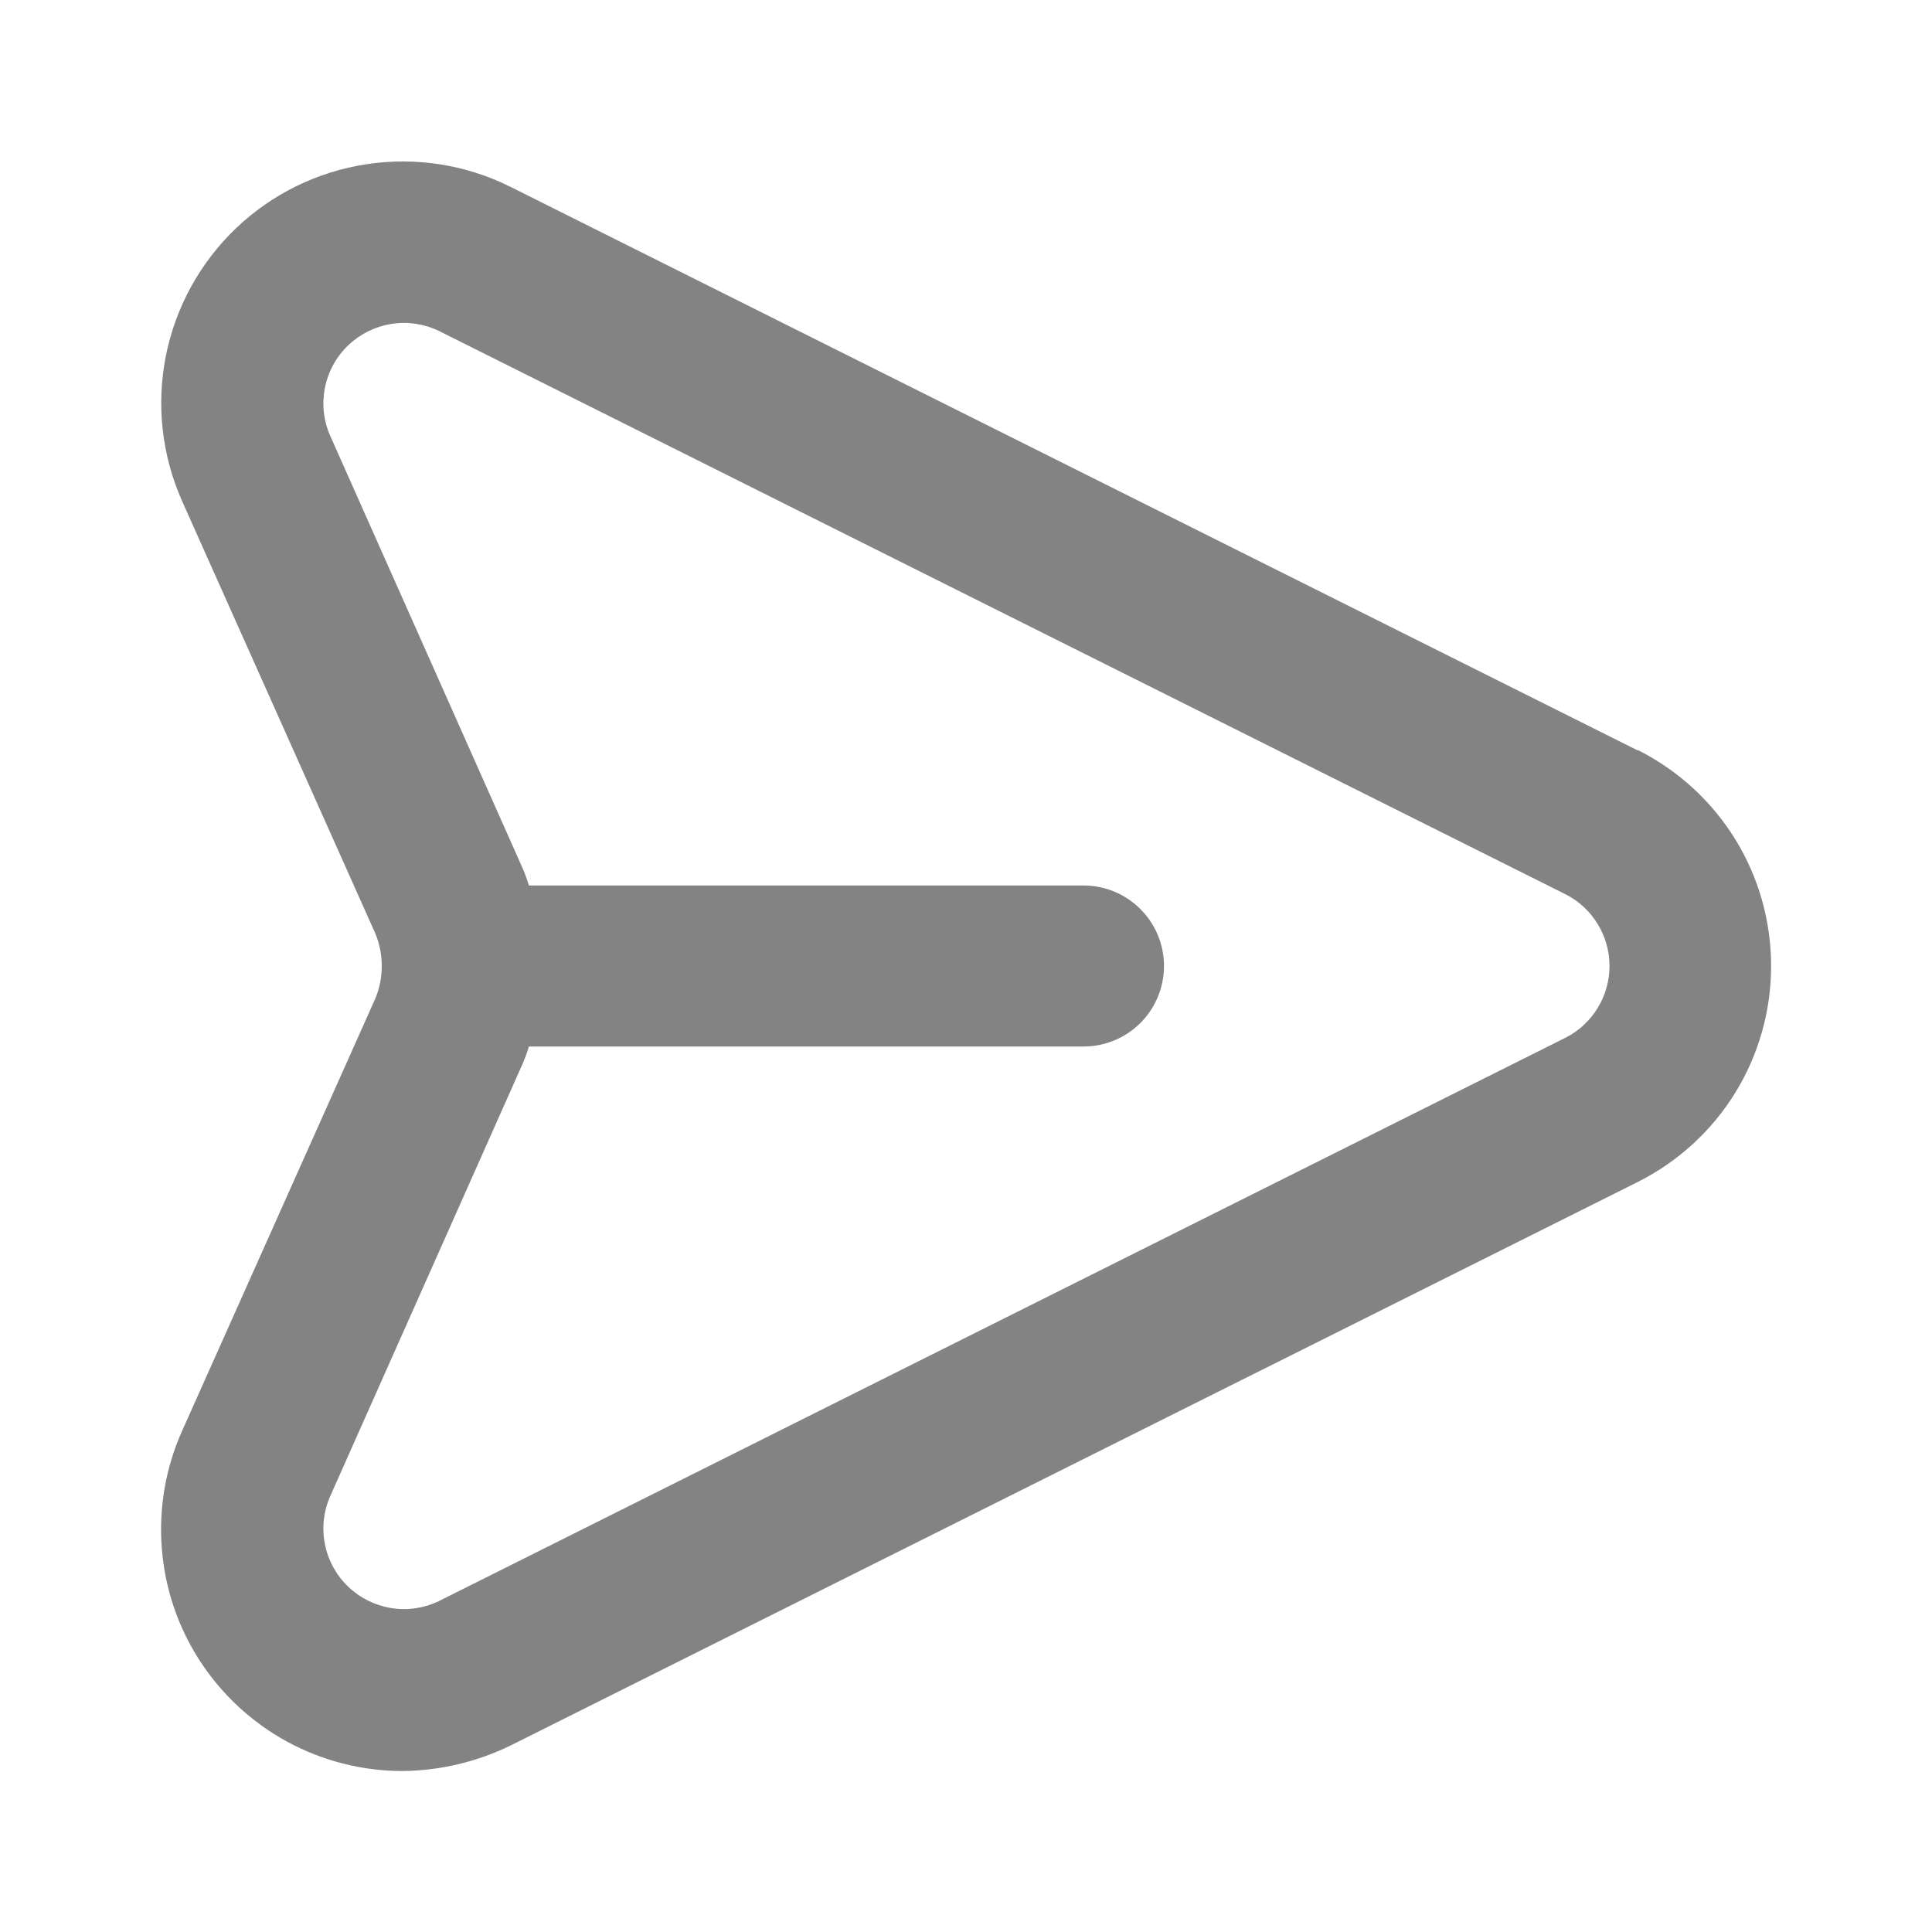 <svg width="25" height="25" viewBox="0 0 25 25" fill="none" xmlns="http://www.w3.org/2000/svg">
<path d="M21.187 9.708L6.604 2.417C6.029 2.13 5.379 2.028 4.743 2.125C4.107 2.221 3.517 2.511 3.052 2.955C2.588 3.4 2.271 3.976 2.146 4.607C2.021 5.238 2.094 5.891 2.354 6.479L4.854 12.073C4.911 12.208 4.94 12.353 4.94 12.5C4.94 12.647 4.911 12.792 4.854 12.927L2.354 18.521C2.142 18.997 2.053 19.518 2.094 20.037C2.134 20.556 2.304 21.057 2.588 21.494C2.872 21.93 3.26 22.289 3.717 22.538C4.175 22.786 4.687 22.917 5.208 22.917C5.696 22.912 6.176 22.798 6.614 22.583L21.198 15.292C21.715 15.031 22.15 14.633 22.454 14.14C22.758 13.647 22.918 13.079 22.918 12.5C22.918 11.921 22.758 11.353 22.454 10.86C22.15 10.367 21.715 9.969 21.198 9.708H21.187ZM20.26 13.427L5.677 20.719C5.485 20.811 5.27 20.842 5.061 20.808C4.851 20.774 4.657 20.677 4.504 20.53C4.351 20.383 4.246 20.192 4.205 19.984C4.163 19.776 4.186 19.559 4.271 19.365L6.76 13.771C6.793 13.696 6.82 13.62 6.844 13.542H14.021C14.297 13.542 14.562 13.432 14.757 13.237C14.953 13.041 15.062 12.776 15.062 12.5C15.062 12.224 14.953 11.959 14.757 11.764C14.562 11.568 14.297 11.458 14.021 11.458H6.844C6.82 11.38 6.793 11.304 6.76 11.229L4.271 5.635C4.186 5.441 4.163 5.225 4.205 5.016C4.246 4.808 4.351 4.617 4.504 4.47C4.657 4.323 4.851 4.226 5.061 4.192C5.27 4.158 5.485 4.189 5.677 4.281L20.26 11.573C20.431 11.66 20.574 11.793 20.674 11.957C20.774 12.12 20.827 12.308 20.827 12.5C20.827 12.692 20.774 12.88 20.674 13.043C20.574 13.207 20.431 13.34 20.26 13.427Z" fill="#838383"/>
</svg>
